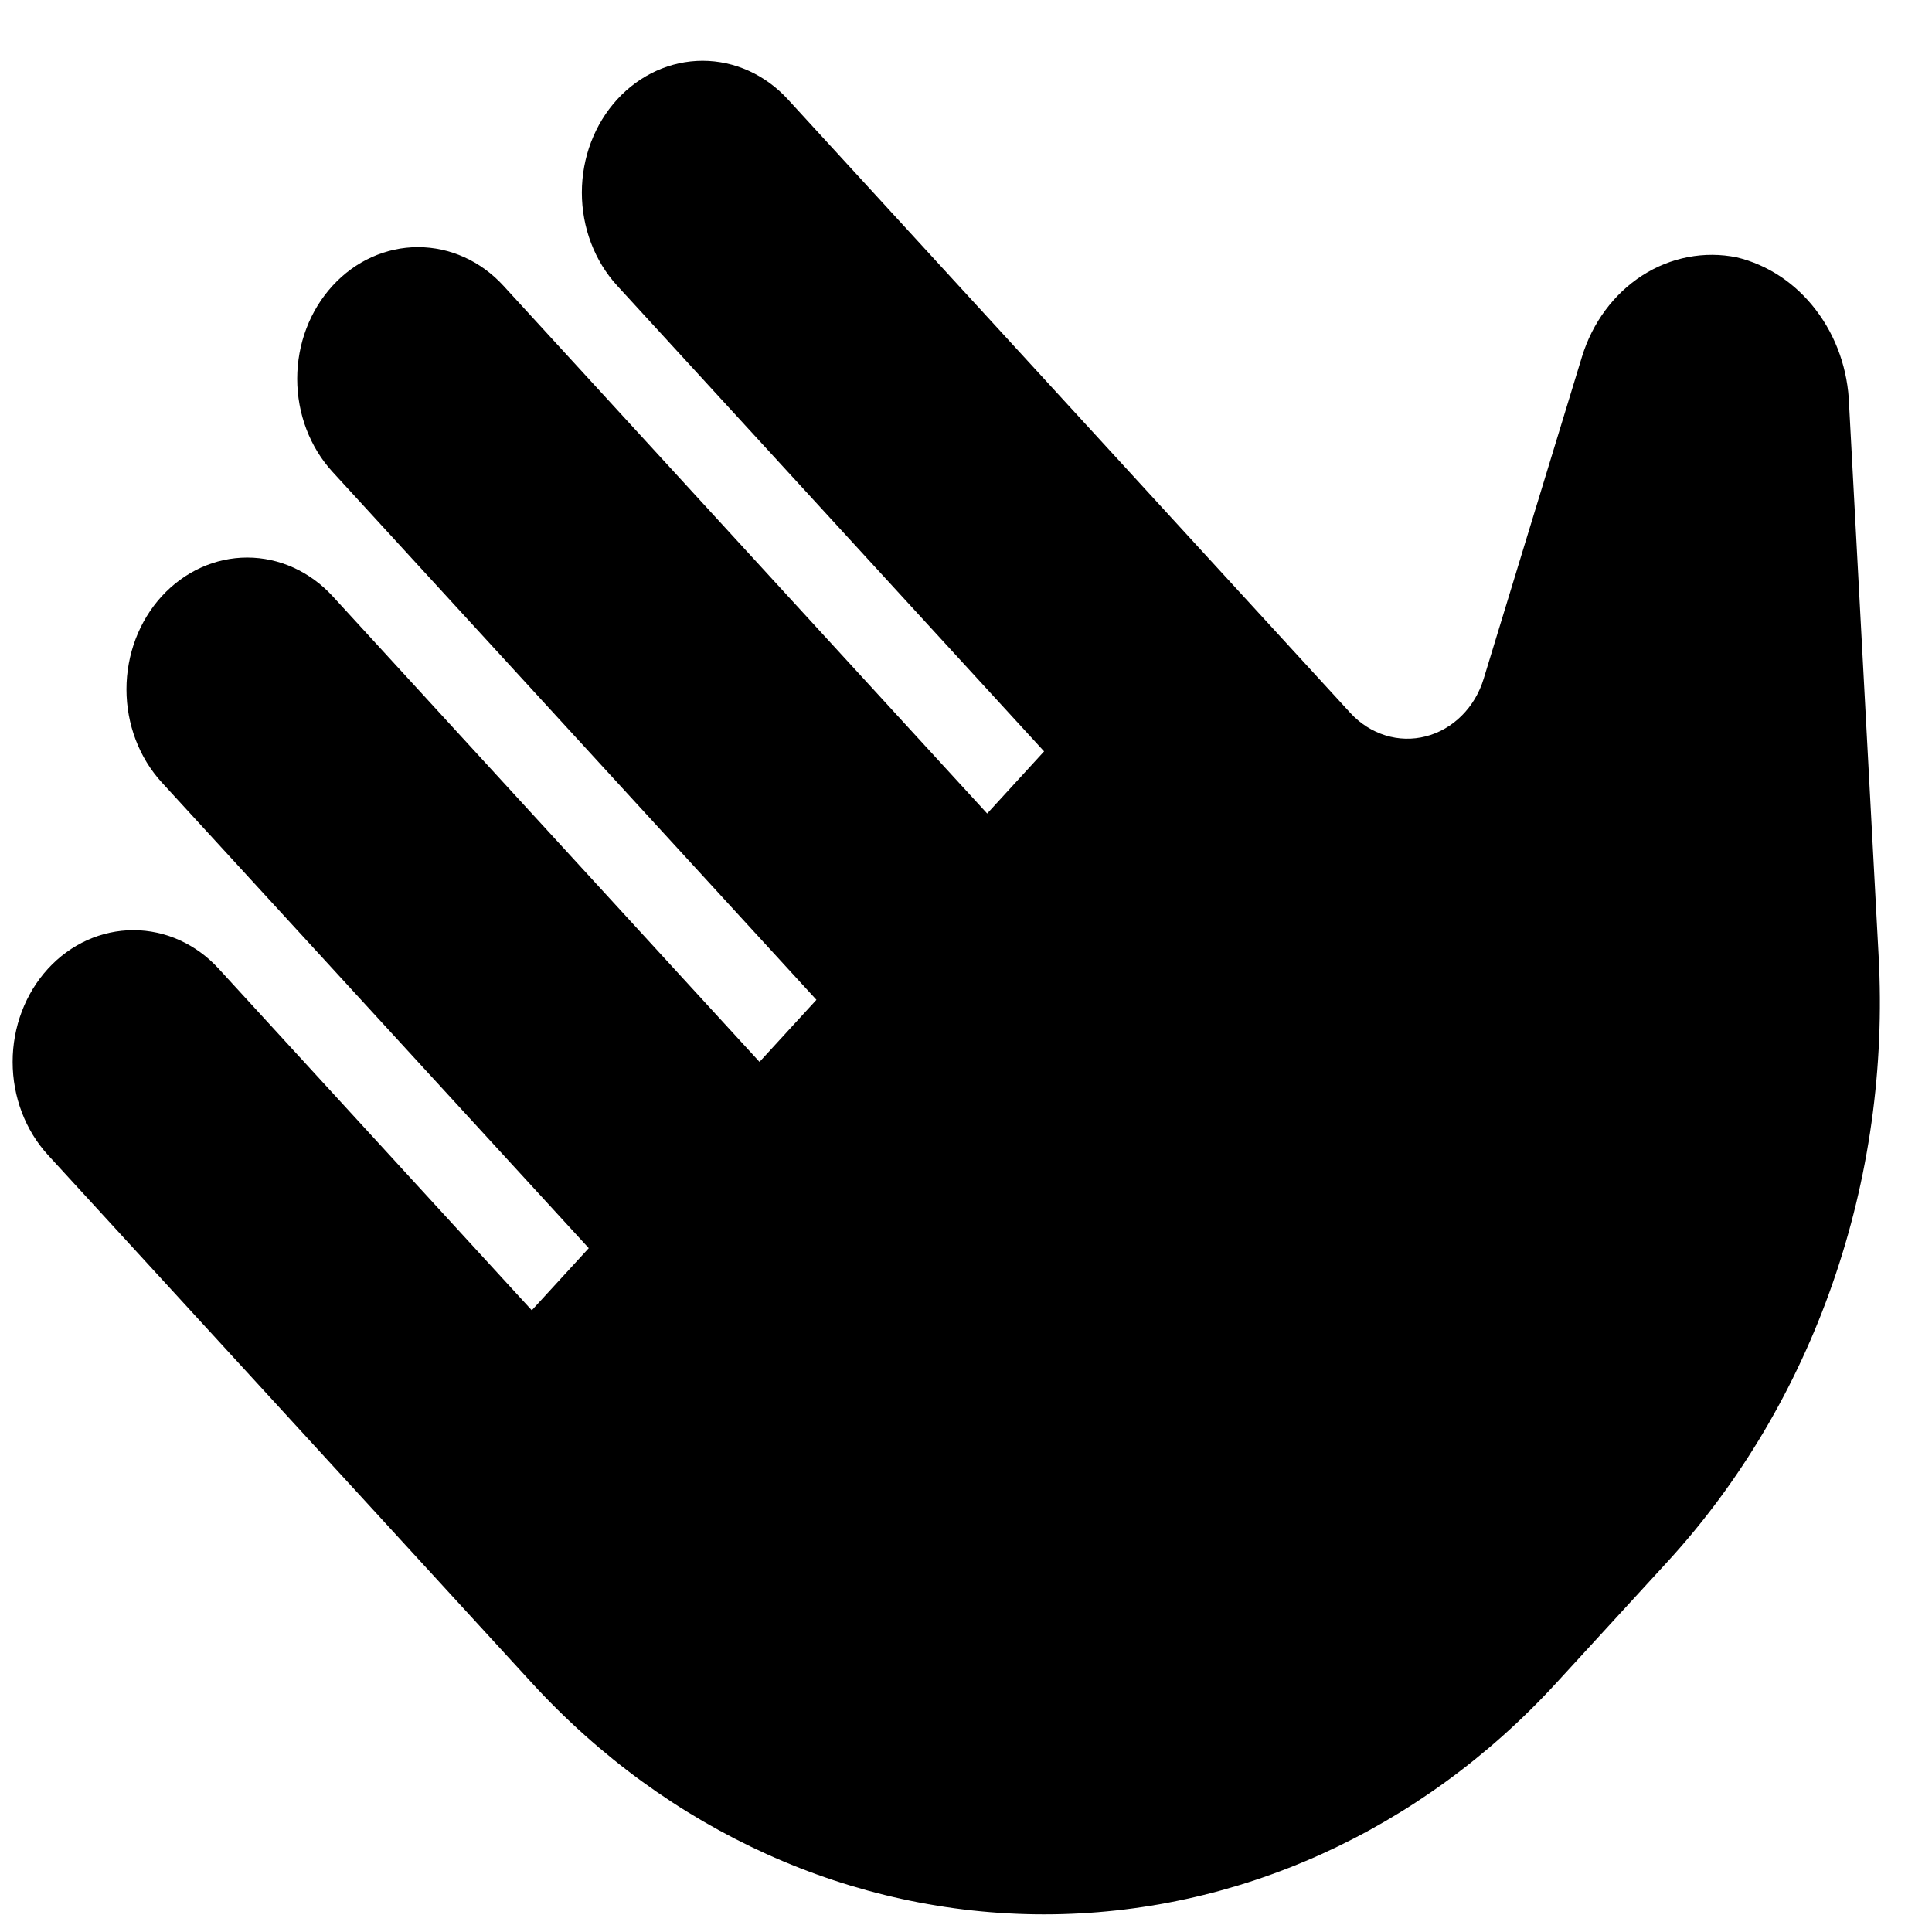 <svg xmlns="http://www.w3.org/2000/svg" width="24" height="24" fill="none" viewBox="0 0 24 24"><path fill="currentColor" d="M0.596 12.034C0.877 11.727 1.259 11.555 1.657 11.555C2.055 11.555 2.436 11.727 2.717 12.034L6.606 16.277L7.314 15.505L2.01 9.72C1.729 9.413 1.571 8.997 1.571 8.563C1.571 8.129 1.729 7.713 2.01 7.406C2.292 7.099 2.673 6.926 3.071 6.926C3.469 6.926 3.85 7.099 4.132 7.406L9.435 13.191L10.142 12.42L4.132 5.863C3.85 5.556 3.692 5.14 3.692 4.706C3.692 4.272 3.85 3.856 4.132 3.549C4.413 3.242 4.794 3.07 5.192 3.07C5.59 3.07 5.972 3.242 6.253 3.549L12.263 10.106L12.97 9.334L7.667 3.549C7.386 3.242 7.228 2.826 7.228 2.392C7.228 1.958 7.386 1.542 7.667 1.235C7.948 0.928 8.33 0.755 8.728 0.755C9.126 0.755 9.507 0.928 9.788 1.235L16.776 8.858C16.897 8.989 17.046 9.084 17.21 9.135C17.374 9.186 17.547 9.19 17.713 9.147C17.878 9.105 18.032 9.016 18.157 8.891C18.283 8.766 18.378 8.607 18.431 8.431L19.651 4.434C19.781 4.009 20.047 3.65 20.401 3.422C20.755 3.195 21.172 3.115 21.576 3.197C21.961 3.29 22.307 3.52 22.559 3.852C22.812 4.183 22.956 4.596 22.97 5.026L23.337 11.876C23.412 13.26 23.218 14.645 22.766 15.941C22.315 17.237 21.617 18.414 20.719 19.395L19.334 20.905C17.647 22.746 15.357 23.781 12.97 23.781C10.584 23.781 8.294 22.746 6.606 20.905L0.596 14.348C0.315 14.041 0.157 13.625 0.157 13.191C0.157 12.757 0.315 12.341 0.596 12.034Z"/></svg>